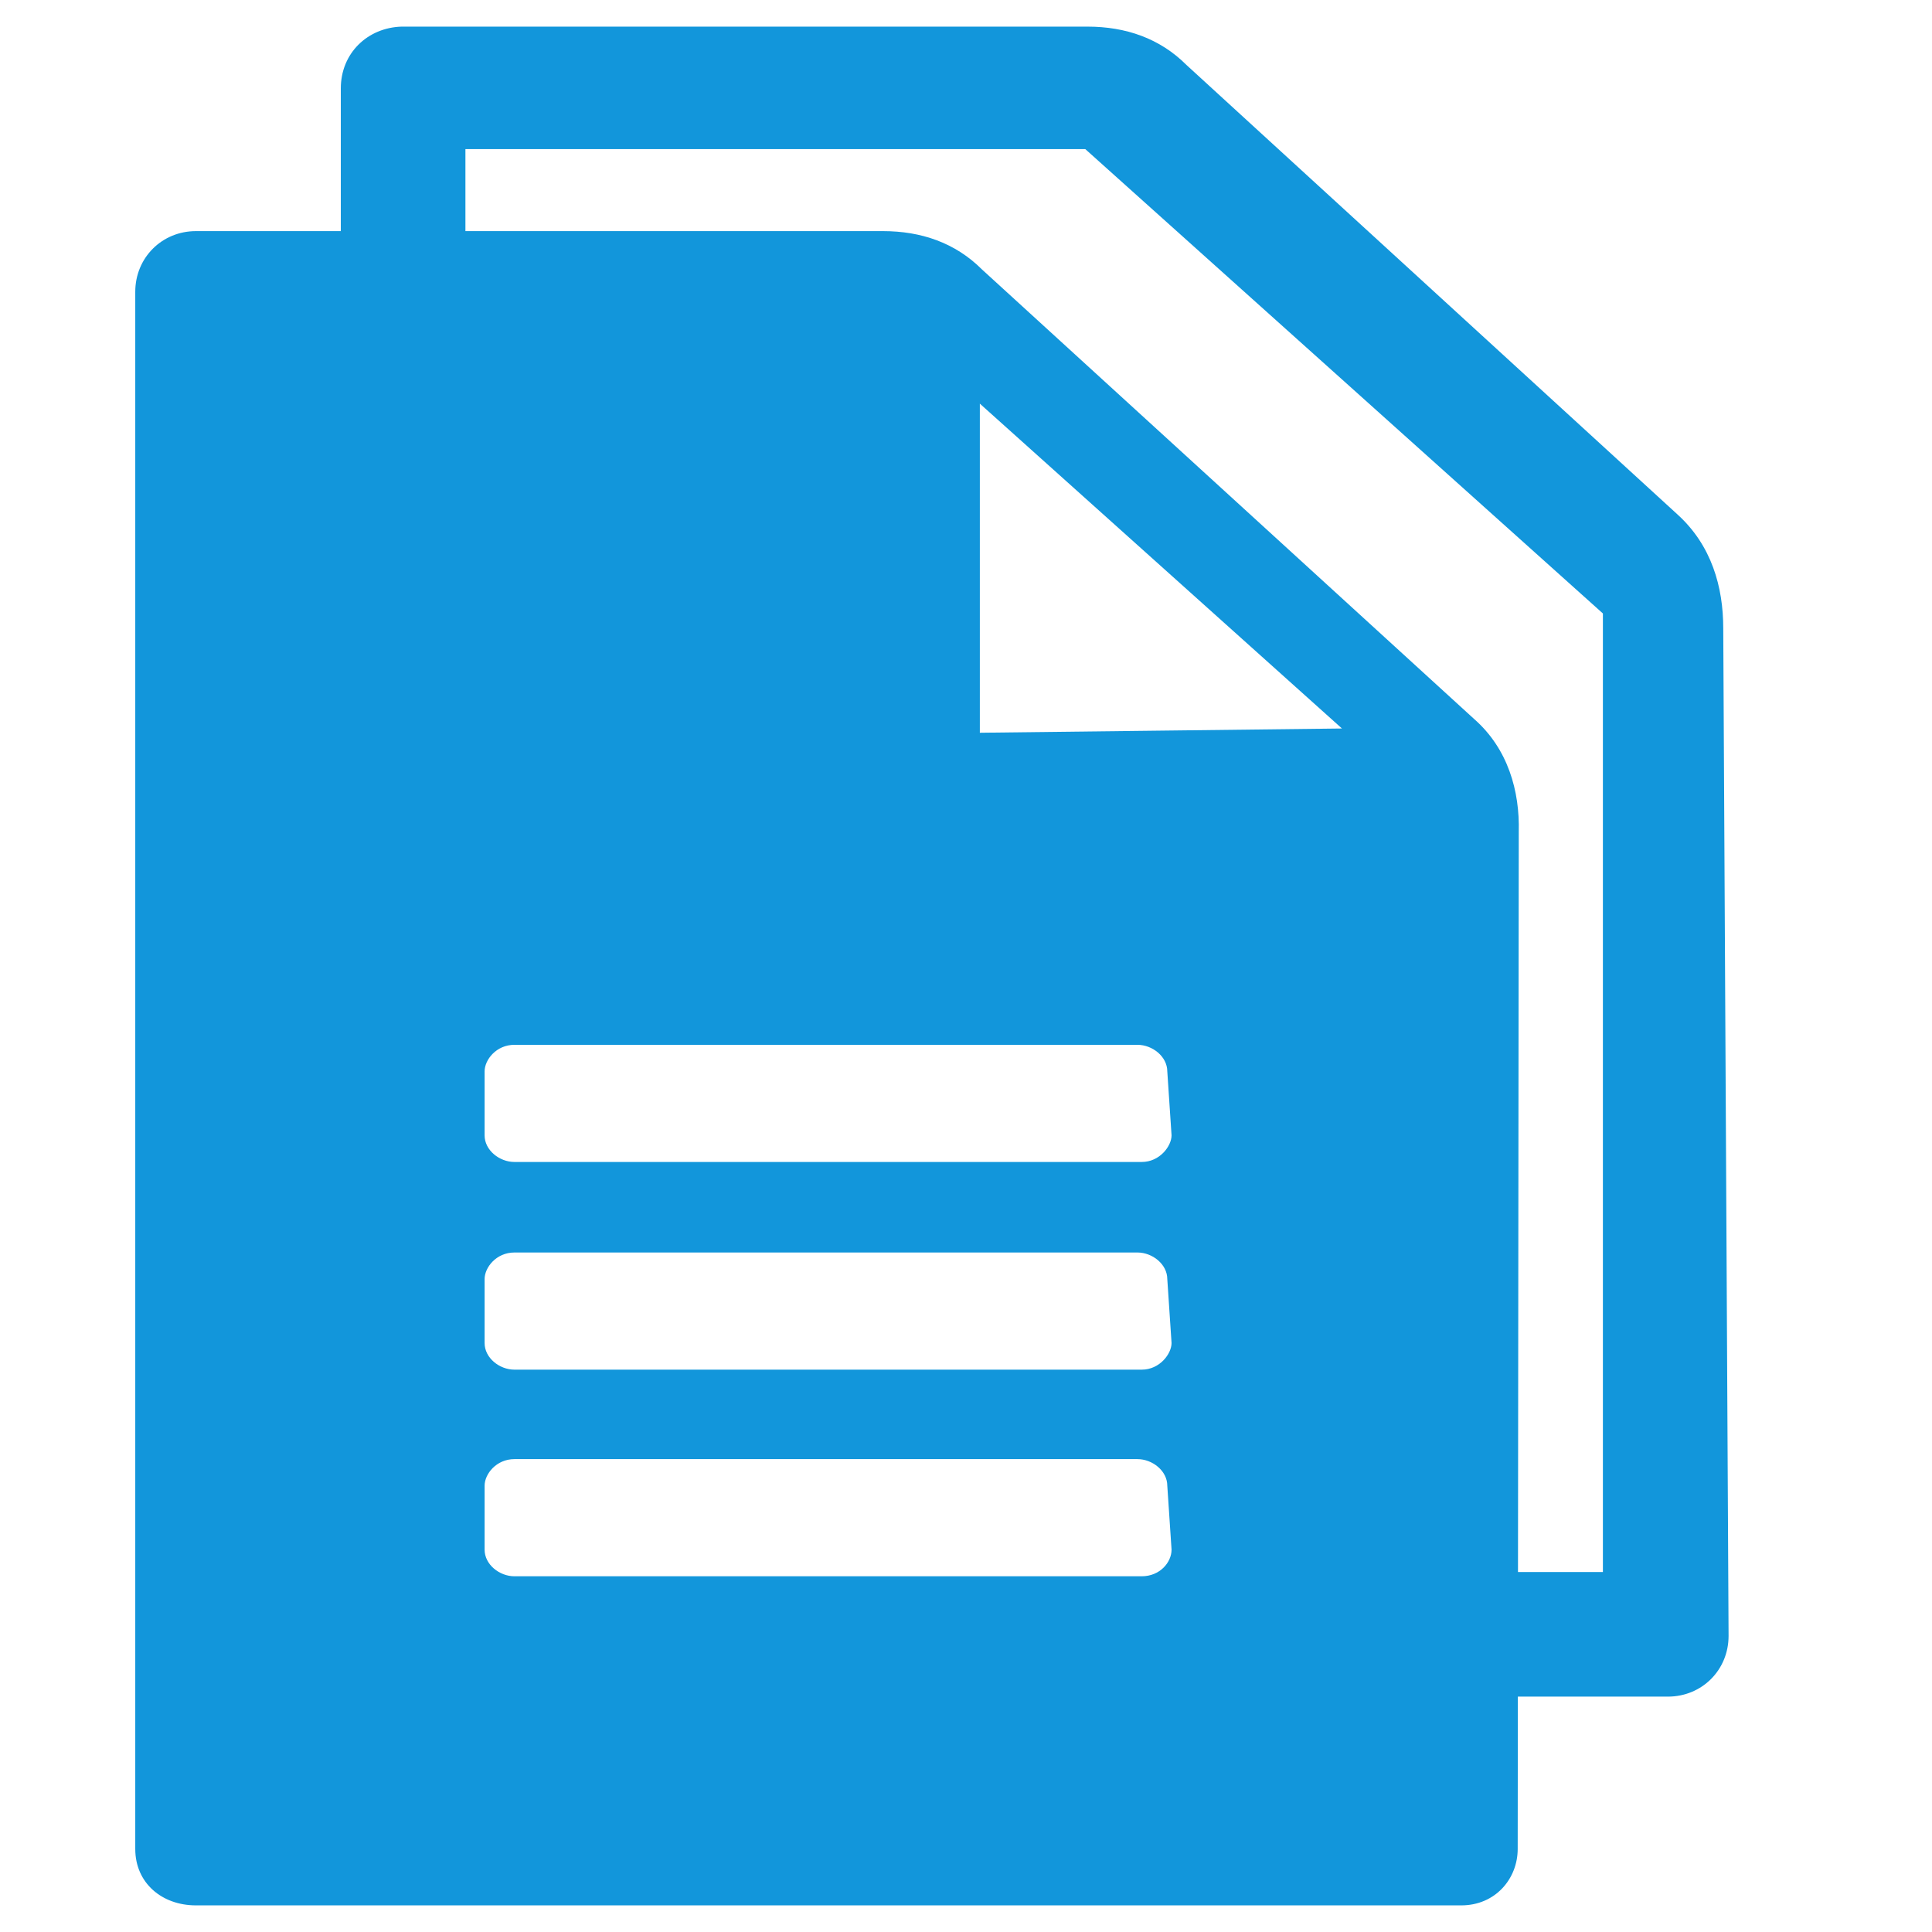 <?xml version="1.0" standalone="no"?><!DOCTYPE svg PUBLIC "-//W3C//DTD SVG 1.1//EN" "http://www.w3.org/Graphics/SVG/1.1/DTD/svg11.dtd"><svg class="icon" width="200px" height="200.00px" viewBox="0 0 1024 1024" version="1.1" xmlns="http://www.w3.org/2000/svg"><path fill="#1296db" d="M913.358 333.054c0-22.015-6.209-44.031-24.273-60.401L628.851 34.434c-14.112-14.112-32.176-20.322-52.498-20.322L212.816 14.112C194.752 14.677 180.639 28.225 180.639 46.853l0 88.062 66.046 0L246.686 79.03l328.538 0 274.346 246.121 0 52.498L849.57 592.723l0 240.476-57.579 0 0 66.046 92.013 0c18.064 0 32.176-14.112 32.176-32.176L913.358 333.054z"  /><path fill="#1296db" d="M781.266 381.036 520.467 142.818c-14.112-14.112-32.176-20.322-52.498-20.322L103.868 122.496c-18.064 0-32.176 14.112-32.176 32.176l0 825.297c0 18.064 14.112 29.918 32.176 29.918l670.624 0c18.064 0 29.918-14.112 29.918-29.918l0.564-539.096C805.539 419.422 799.33 396.842 781.266 381.036zM605.142 835.458 272.653 835.458c-7.903 0-15.806-6.209-15.806-14.112l0-33.87c0-6.209 6.209-14.112 15.806-14.112l330.232 0c7.903 0 15.806 6.209 15.806 14.112l2.258 33.87C620.948 828.119 614.739 835.458 605.142 835.458zM605.142 725.945 272.653 725.945c-7.903 0-15.806-6.209-15.806-14.112l0-33.87c0-6.209 6.209-14.112 15.806-14.112l330.232 0c7.903 0 15.806 6.209 15.806 14.112l2.258 33.87C620.948 717.477 614.739 725.945 605.142 725.945zM605.142 615.868 272.653 615.868c-7.903 0-15.806-6.209-15.806-14.112l0-33.87c0-6.209 6.209-14.112 15.806-14.112l330.232 0c7.903 0 15.806 6.209 15.806 14.112l2.258 33.87C620.948 607.4 614.739 615.868 605.142 615.868zM519.338 388.375 519.338 213.945l191.929 172.172L519.338 388.375z"  /></svg>